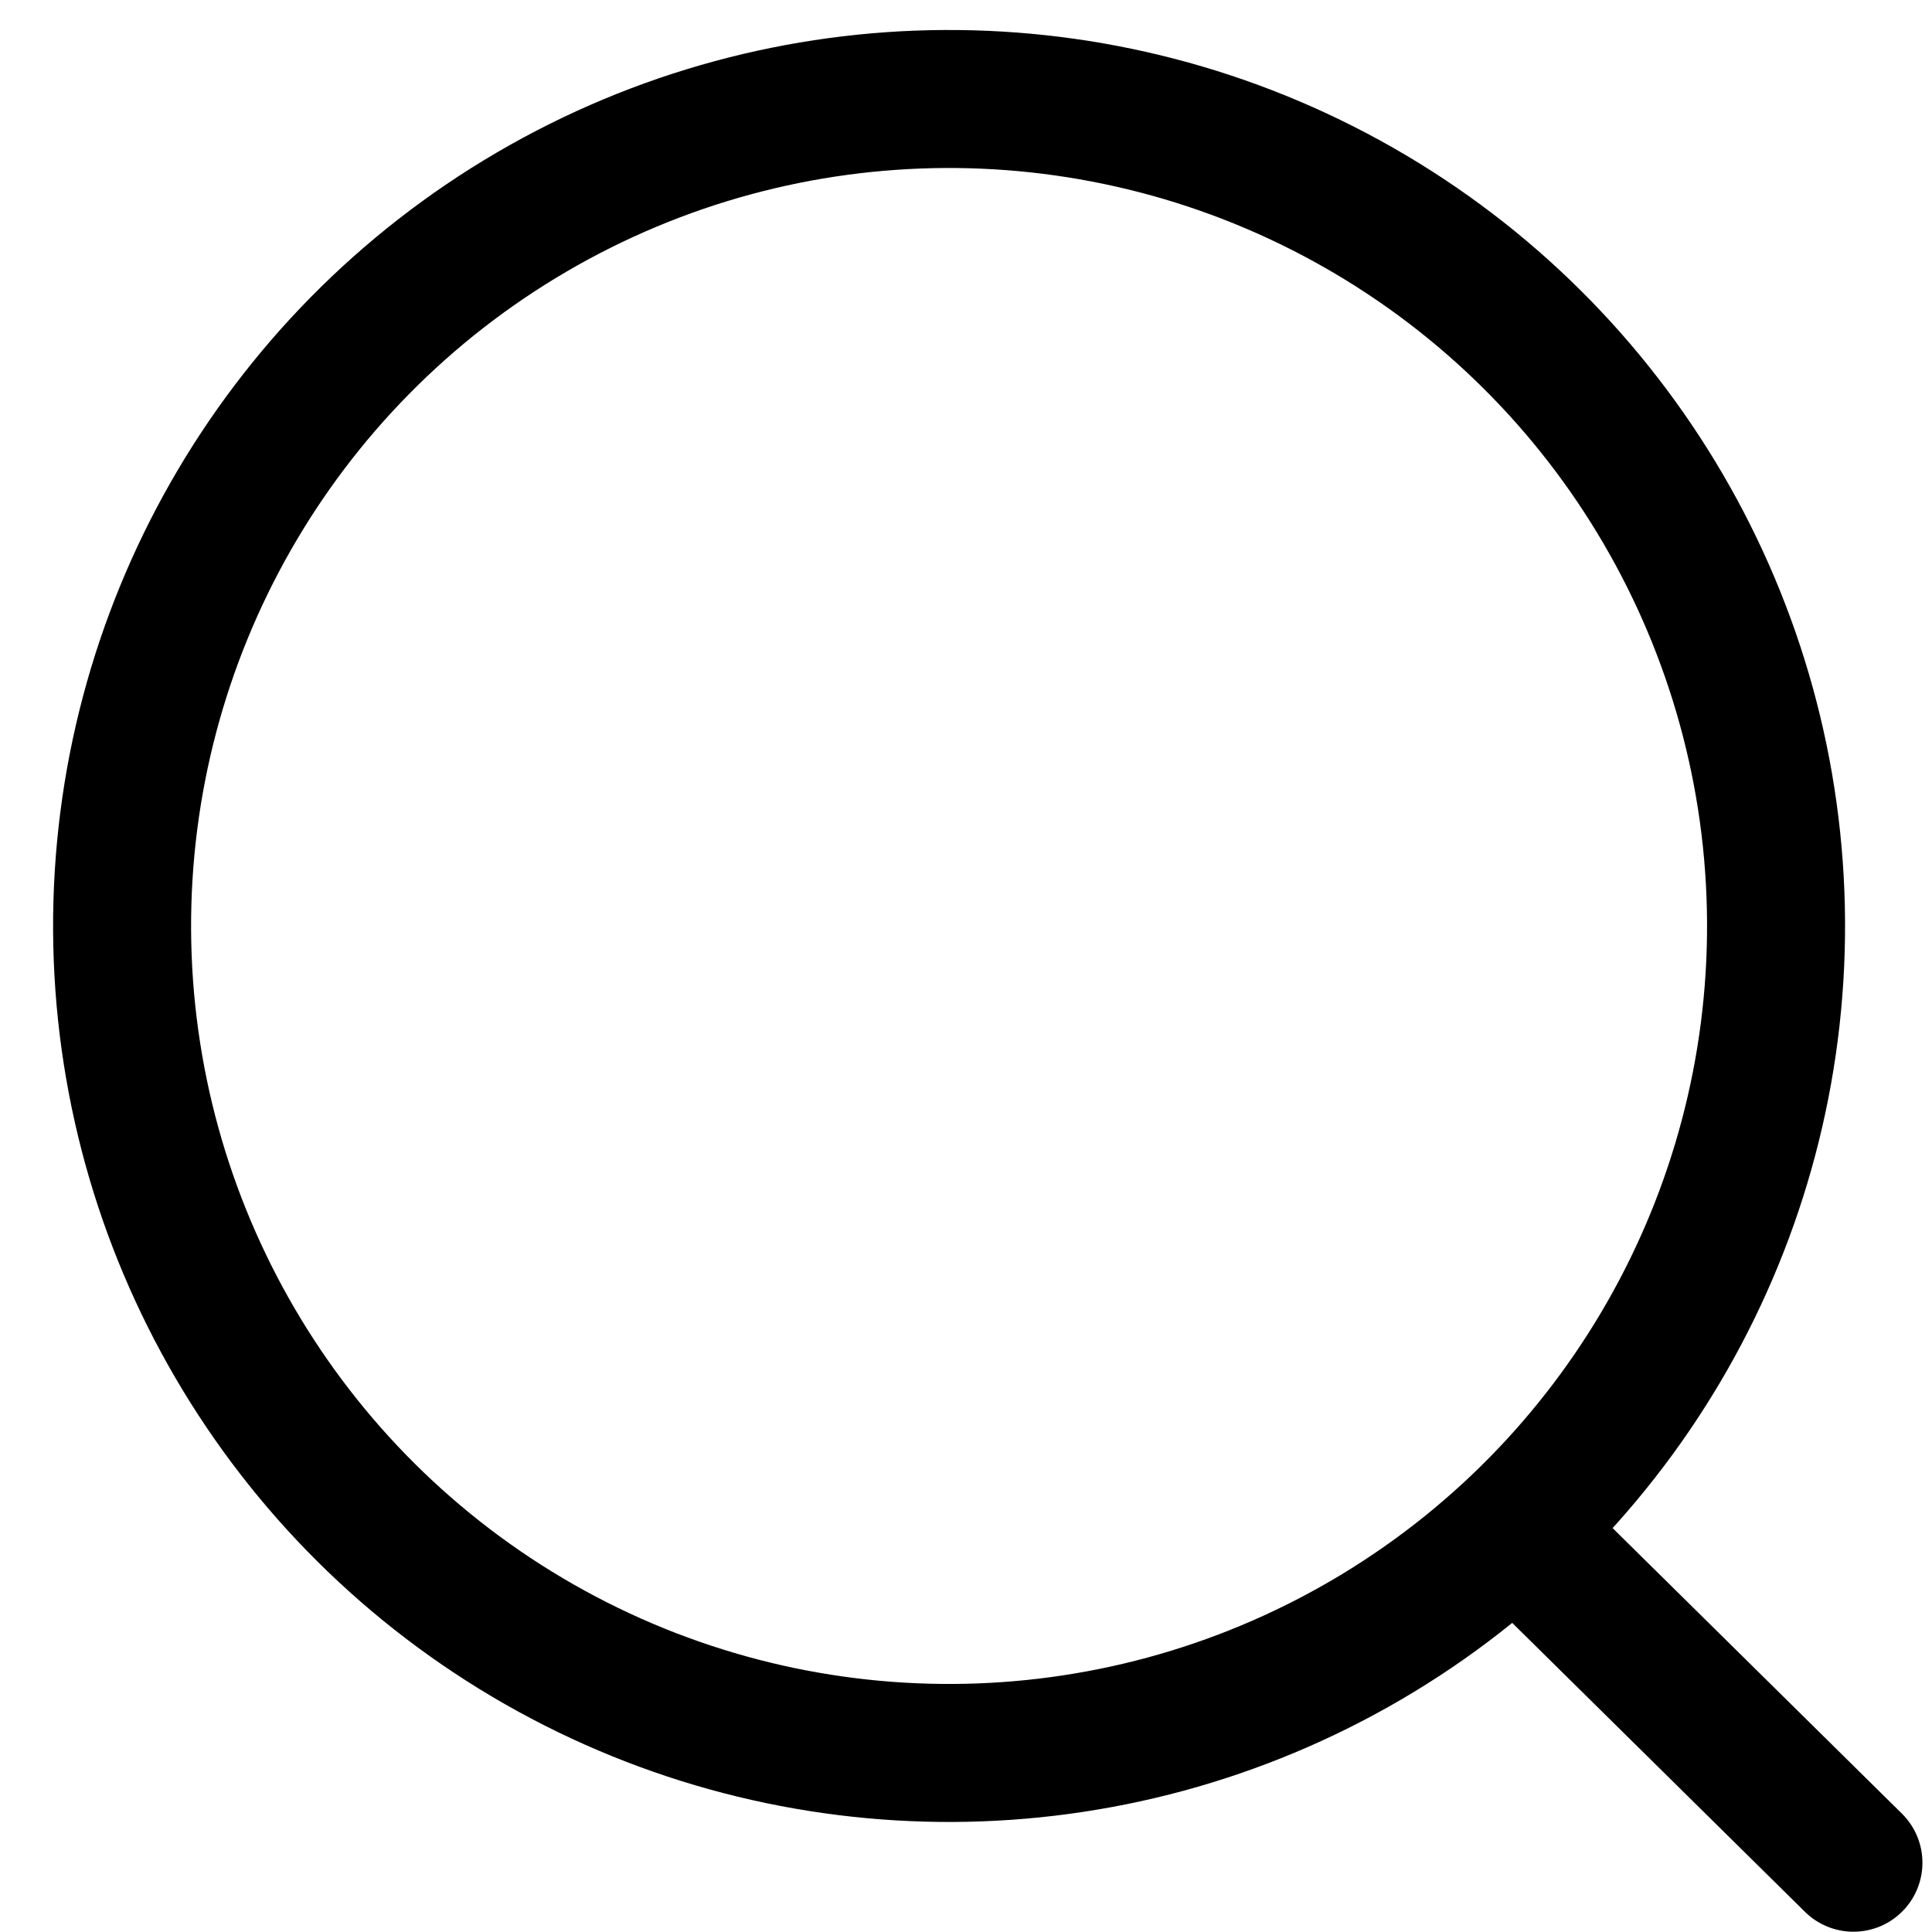 <svg width="21" height="21" viewBox="0 0 21 21" fill="none" xmlns="http://www.w3.org/2000/svg">
<circle cx="10.316" cy="10.065" r="8.989" transform="rotate(-0.302 10.316 10.065)" stroke="black" stroke-width="1.5" stroke-linecap="round" stroke-linejoin="round"/>
<path d="M16.603 16.75L20.146 20.247" stroke="black" stroke-width="1.5" stroke-linecap="round" stroke-linejoin="round"/>
</svg>
